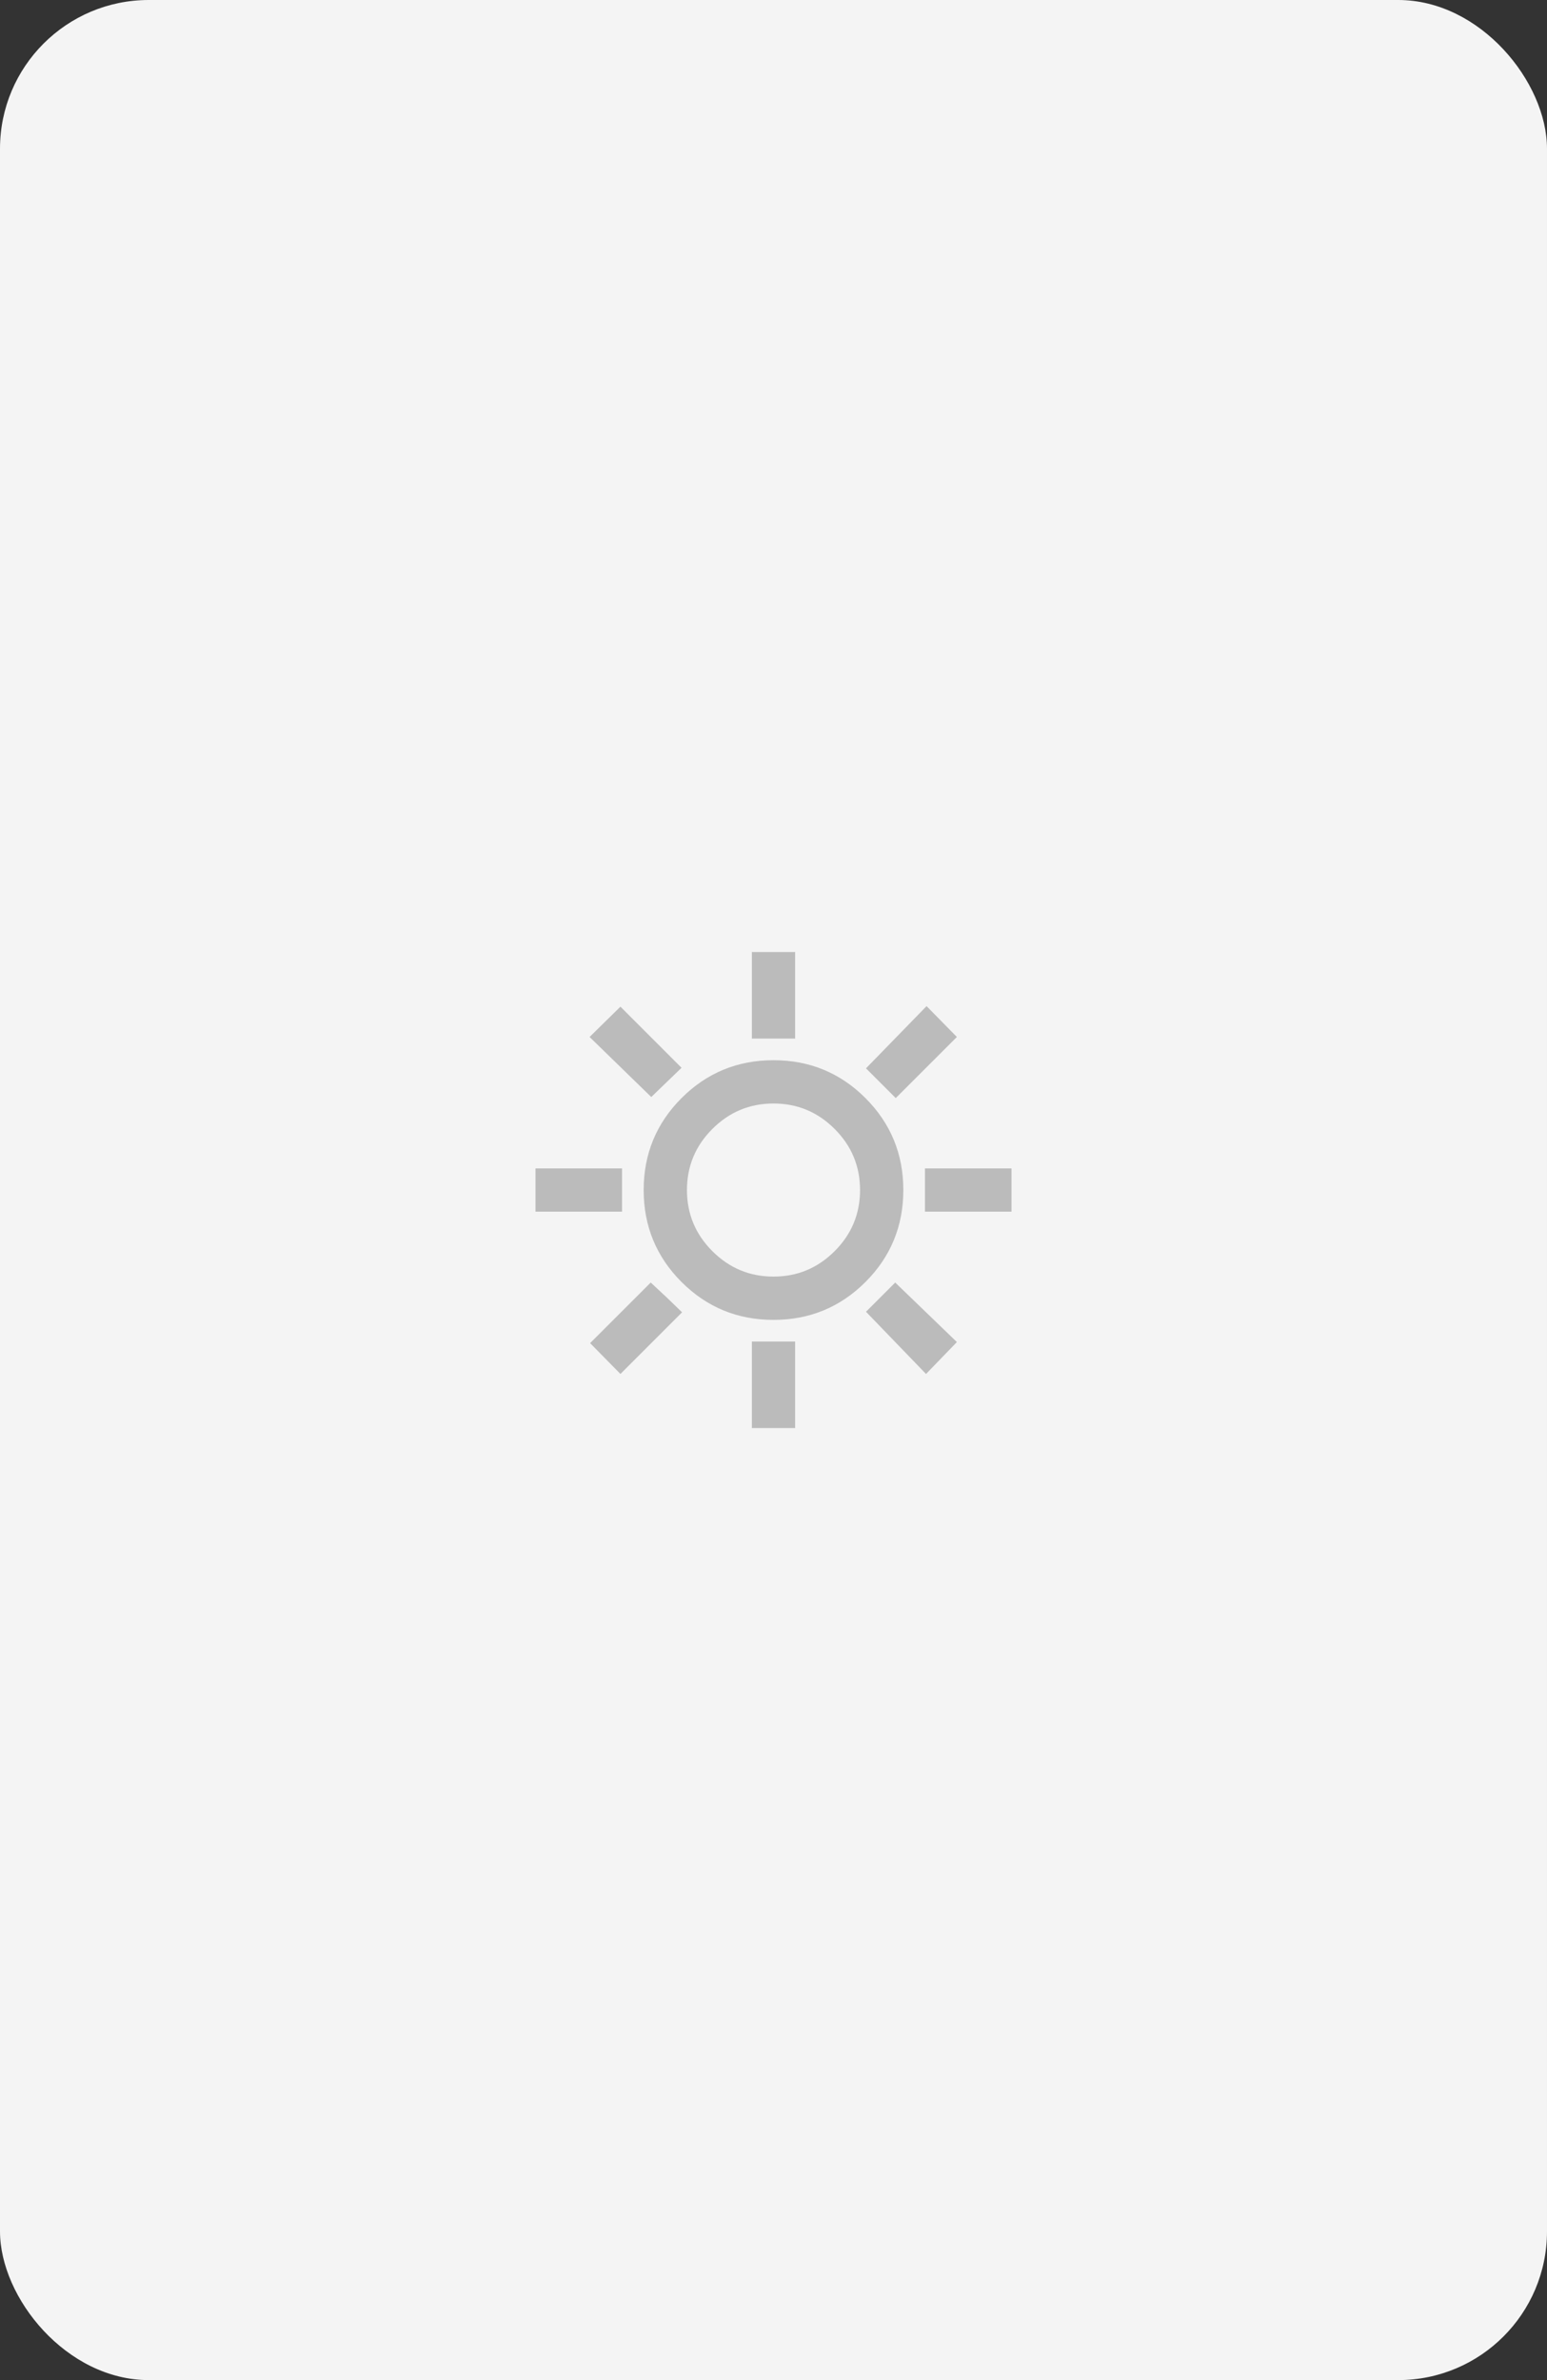<svg width="52" height="80" viewBox="0 0 52 80" fill="none" xmlns="http://www.w3.org/2000/svg">
<rect x="0" y="0" width="52" height="80" fill="#333333" stroke="none"/>
<rect width="52" height="80" rx="5" fill="#F4F4F4"/>
<path d="M25.273 34.909V32H26.727V34.909H25.273ZM30.109 36.909L29.109 35.909L31.145 33.818L32.164 34.855L30.109 36.909ZM31.091 40.727V39.273H34V40.727H31.091ZM25.273 48V45.091H26.727V48H25.273ZM21.891 36.873L19.818 34.855L20.855 33.836L22.909 35.891L21.891 36.873ZM31.127 46.182L29.109 44.091L30.091 43.109L32.164 45.109L31.127 46.182ZM18 40.727V39.273H20.909V40.727H18ZM20.855 46.182L19.836 45.145L21.873 43.109L22.4 43.6L22.927 44.109L20.855 46.182ZM26 44.364C24.788 44.364 23.758 43.939 22.909 43.091C22.061 42.242 21.636 41.212 21.636 40C21.636 38.788 22.061 37.758 22.909 36.909C23.758 36.061 24.788 35.636 26 35.636C27.212 35.636 28.242 36.061 29.091 36.909C29.939 37.758 30.364 38.788 30.364 40C30.364 41.212 29.939 42.242 29.091 43.091C28.242 43.939 27.212 44.364 26 44.364ZM26 42.909C26.8 42.909 27.485 42.624 28.055 42.054C28.624 41.485 28.909 40.8 28.909 40C28.909 39.2 28.624 38.515 28.055 37.946C27.485 37.376 26.8 37.091 26 37.091C25.2 37.091 24.515 37.376 23.945 37.946C23.376 38.515 23.091 39.2 23.091 40C23.091 40.8 23.376 41.485 23.945 42.054C24.515 42.624 25.2 42.909 26 42.909Z" fill="#BBBBBB"/>
</svg>
